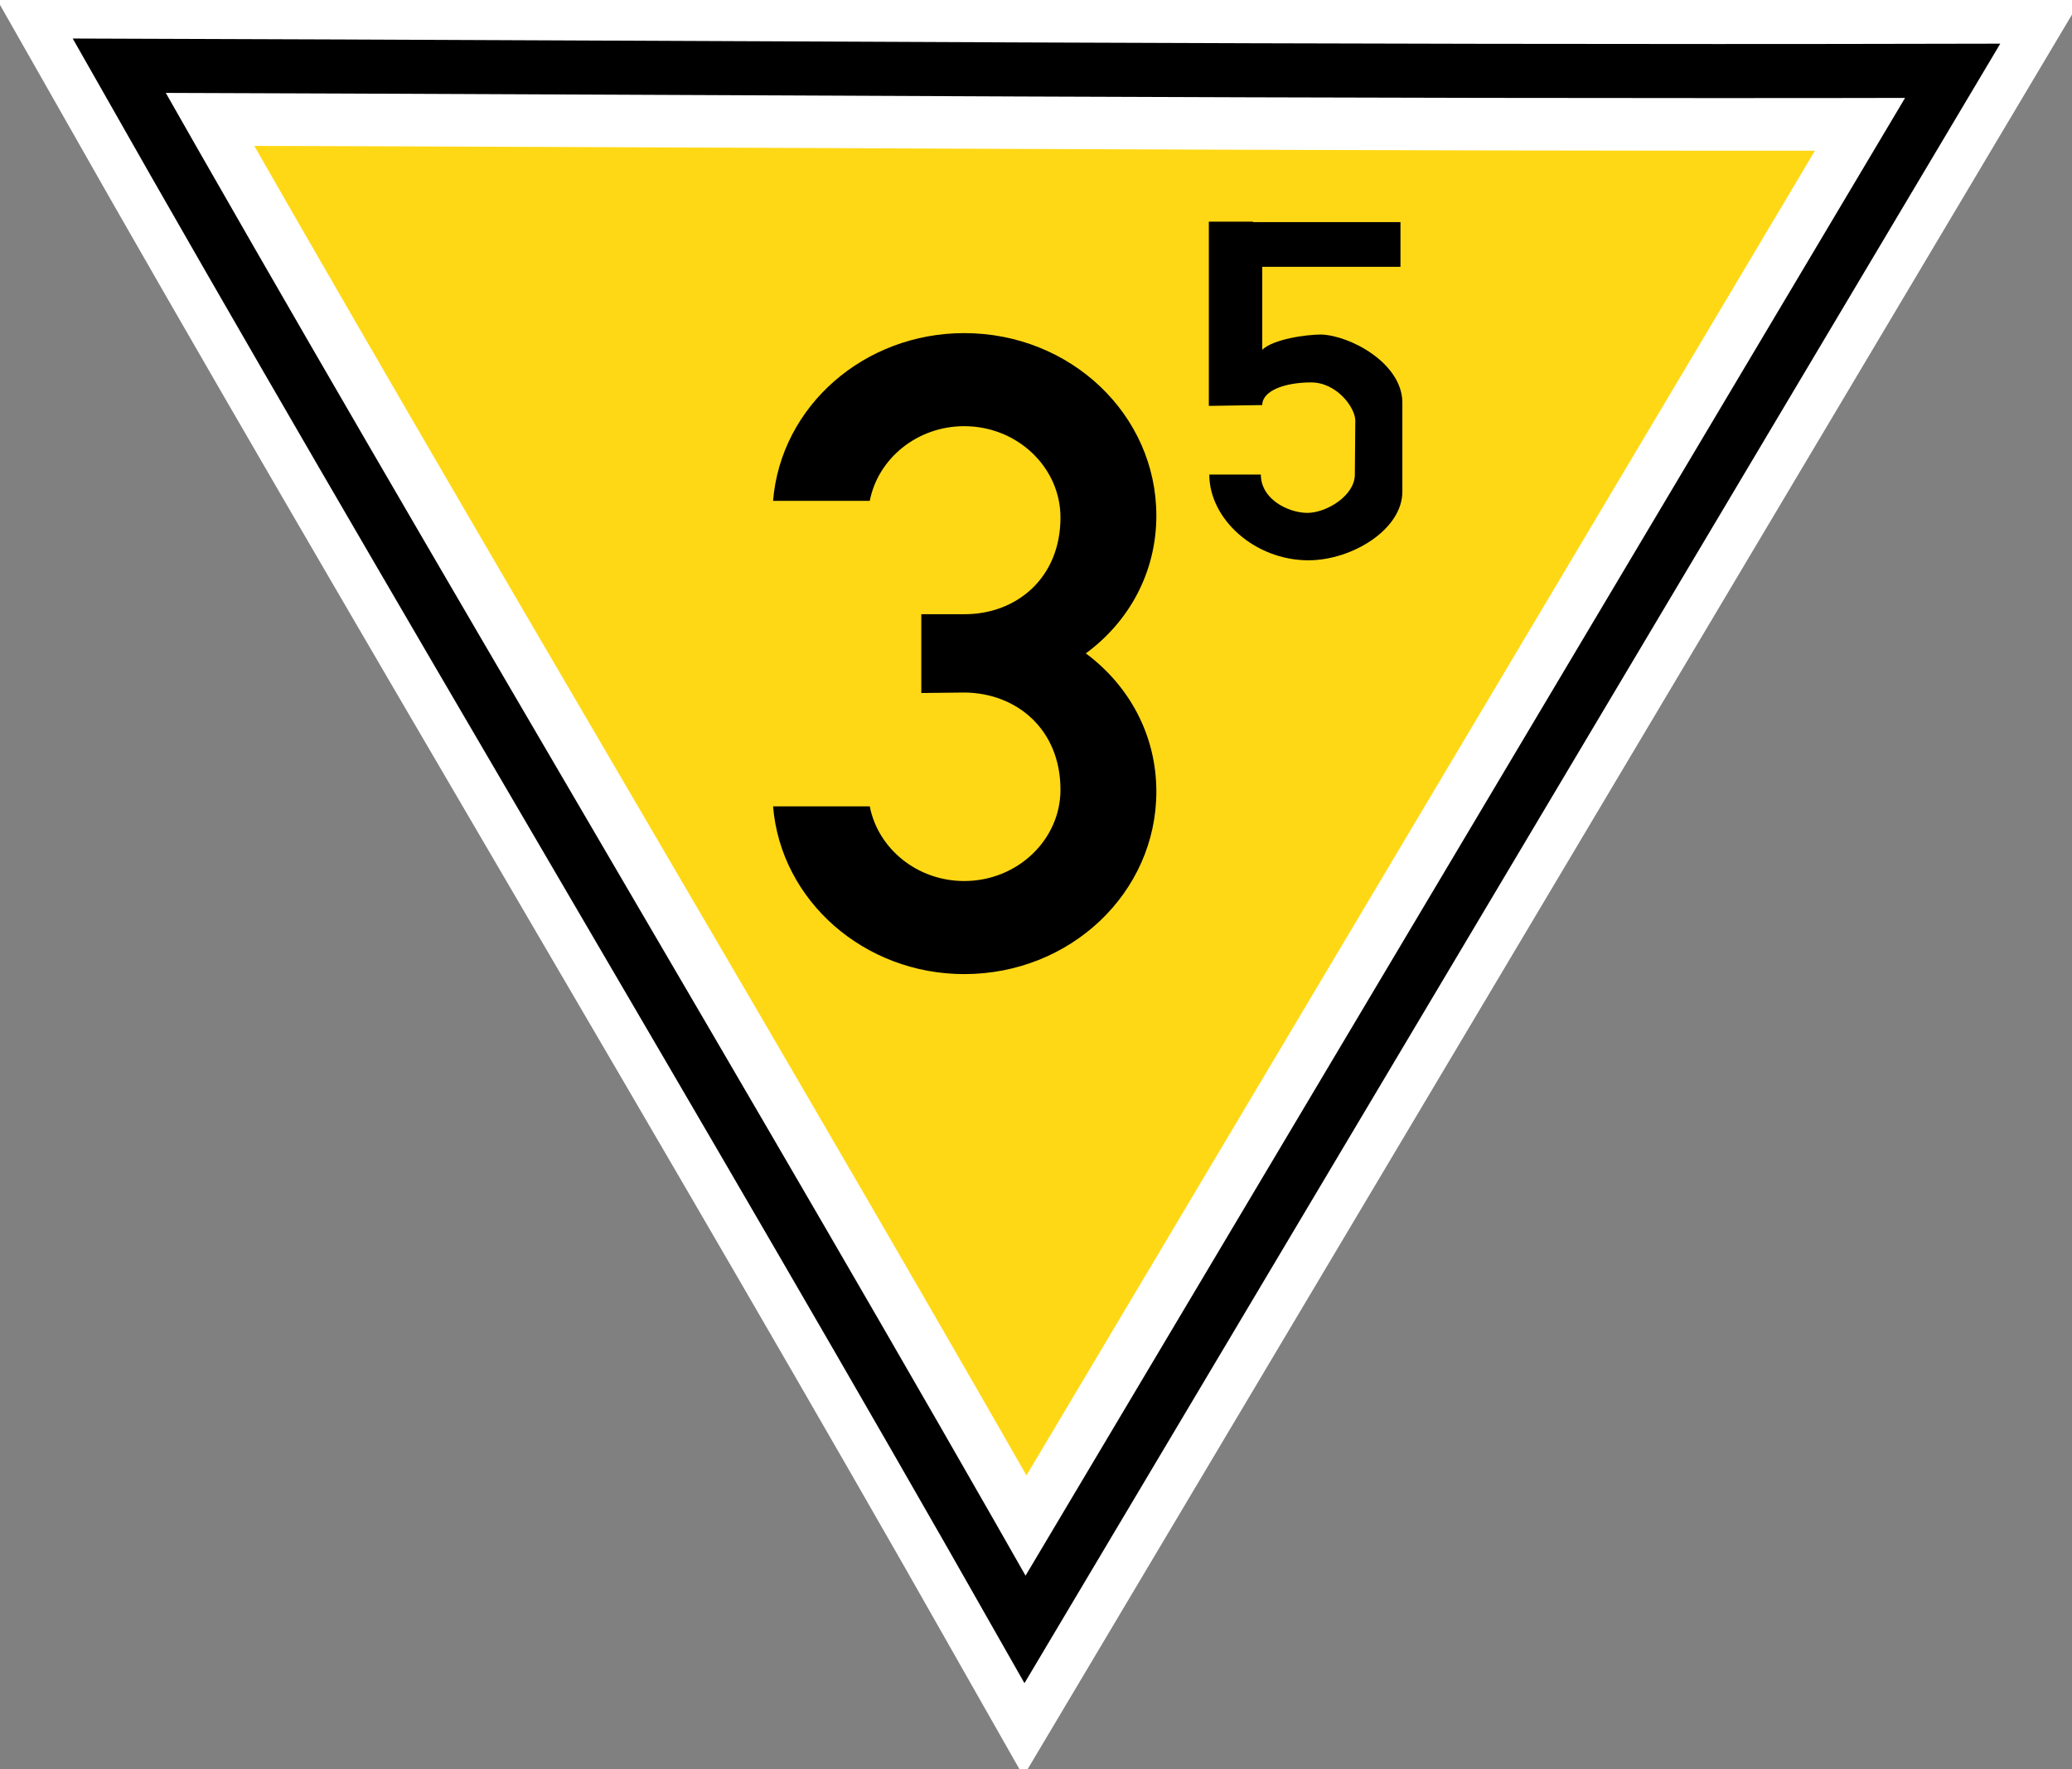 <?xml version="1.0" encoding="UTF-8"?>
<svg xmlns="http://www.w3.org/2000/svg" xmlns:xlink="http://www.w3.org/1999/xlink" width="17.569" height="15" viewBox="0 0 17.569 15">
<rect x="0" y="0" width="17.569" height="15" fill="#808080" stroke="none"/>
<path fill-rule="nonzero" fill="rgb(100%, 84.706%, 8.235%)" fill-opacity="1" stroke-width="22.5" stroke-linecap="butt" stroke-linejoin="miter" stroke="rgb(100%, 100%, 100%)" stroke-opacity="1" stroke-miterlimit="4" d="M 164.733 -115.146 C 71.747 -115.008 -19.236 -115.699 -106.63 -115.906 C -63.485 -39.902 -15.716 39.415 27.429 115.488 Z M 164.733 -115.146 " transform="matrix(0.057, 0, 0, 0.057, 7.128, 7.199)"/>
<path fill="none" stroke-width="8.041" stroke-linecap="butt" stroke-linejoin="miter" stroke="rgb(0%, 0%, 0%)" stroke-opacity="1" stroke-miterlimit="4" d="M 165.423 -115.768 C 71.954 -115.561 -19.443 -116.251 -107.32 -116.527 C -63.969 -40.109 -15.923 39.622 27.429 116.04 Z M 165.423 -115.768 " transform="matrix(0.057, 0, 0, 0.057, 7.128, 7.199)"/>
<path fill-rule="nonzero" fill="rgb(0%, 0%, 0%)" fill-opacity="1" d="M 10.25 1.879 L 10.25 3.441 L 10.703 3.434 C 10.703 3.312 10.895 3.242 11.117 3.242 C 11.336 3.242 11.492 3.457 11.492 3.566 L 11.488 4.023 C 11.488 4.203 11.246 4.348 11.086 4.348 C 10.926 4.348 10.691 4.234 10.691 4.023 L 10.254 4.023 C 10.254 4.402 10.641 4.75 11.094 4.75 C 11.465 4.75 11.891 4.488 11.891 4.168 C 11.891 3.914 11.891 3.66 11.891 3.406 C 11.883 3.074 11.445 2.844 11.203 2.836 C 11.074 2.836 10.797 2.875 10.703 2.965 L 10.703 2.262 L 11.875 2.262 L 11.875 1.883 L 10.625 1.883 L 10.625 1.879 Z M 10.25 1.879 "/>
<path fill-rule="nonzero" fill="rgb(0%, 0%, 0%)" fill-opacity="1" d="M 8.176 2.824 C 7.328 2.824 6.621 3.441 6.555 4.246 L 7.375 4.246 C 7.445 3.887 7.777 3.613 8.176 3.613 C 8.625 3.613 8.992 3.961 8.992 4.387 C 8.992 4.902 8.617 5.207 8.18 5.207 L 7.812 5.207 L 7.812 5.875 L 8.18 5.871 C 8.617 5.875 8.992 6.18 8.992 6.695 C 8.992 7.121 8.625 7.469 8.176 7.469 C 7.777 7.469 7.445 7.195 7.375 6.836 L 6.555 6.836 C 6.621 7.637 7.328 8.258 8.176 8.258 C 9.078 8.258 9.805 7.566 9.805 6.711 C 9.805 6.23 9.574 5.812 9.207 5.539 C 9.574 5.27 9.805 4.852 9.805 4.371 C 9.805 3.516 9.078 2.824 8.176 2.824 Z M 8.176 2.824 "/>
</svg>
